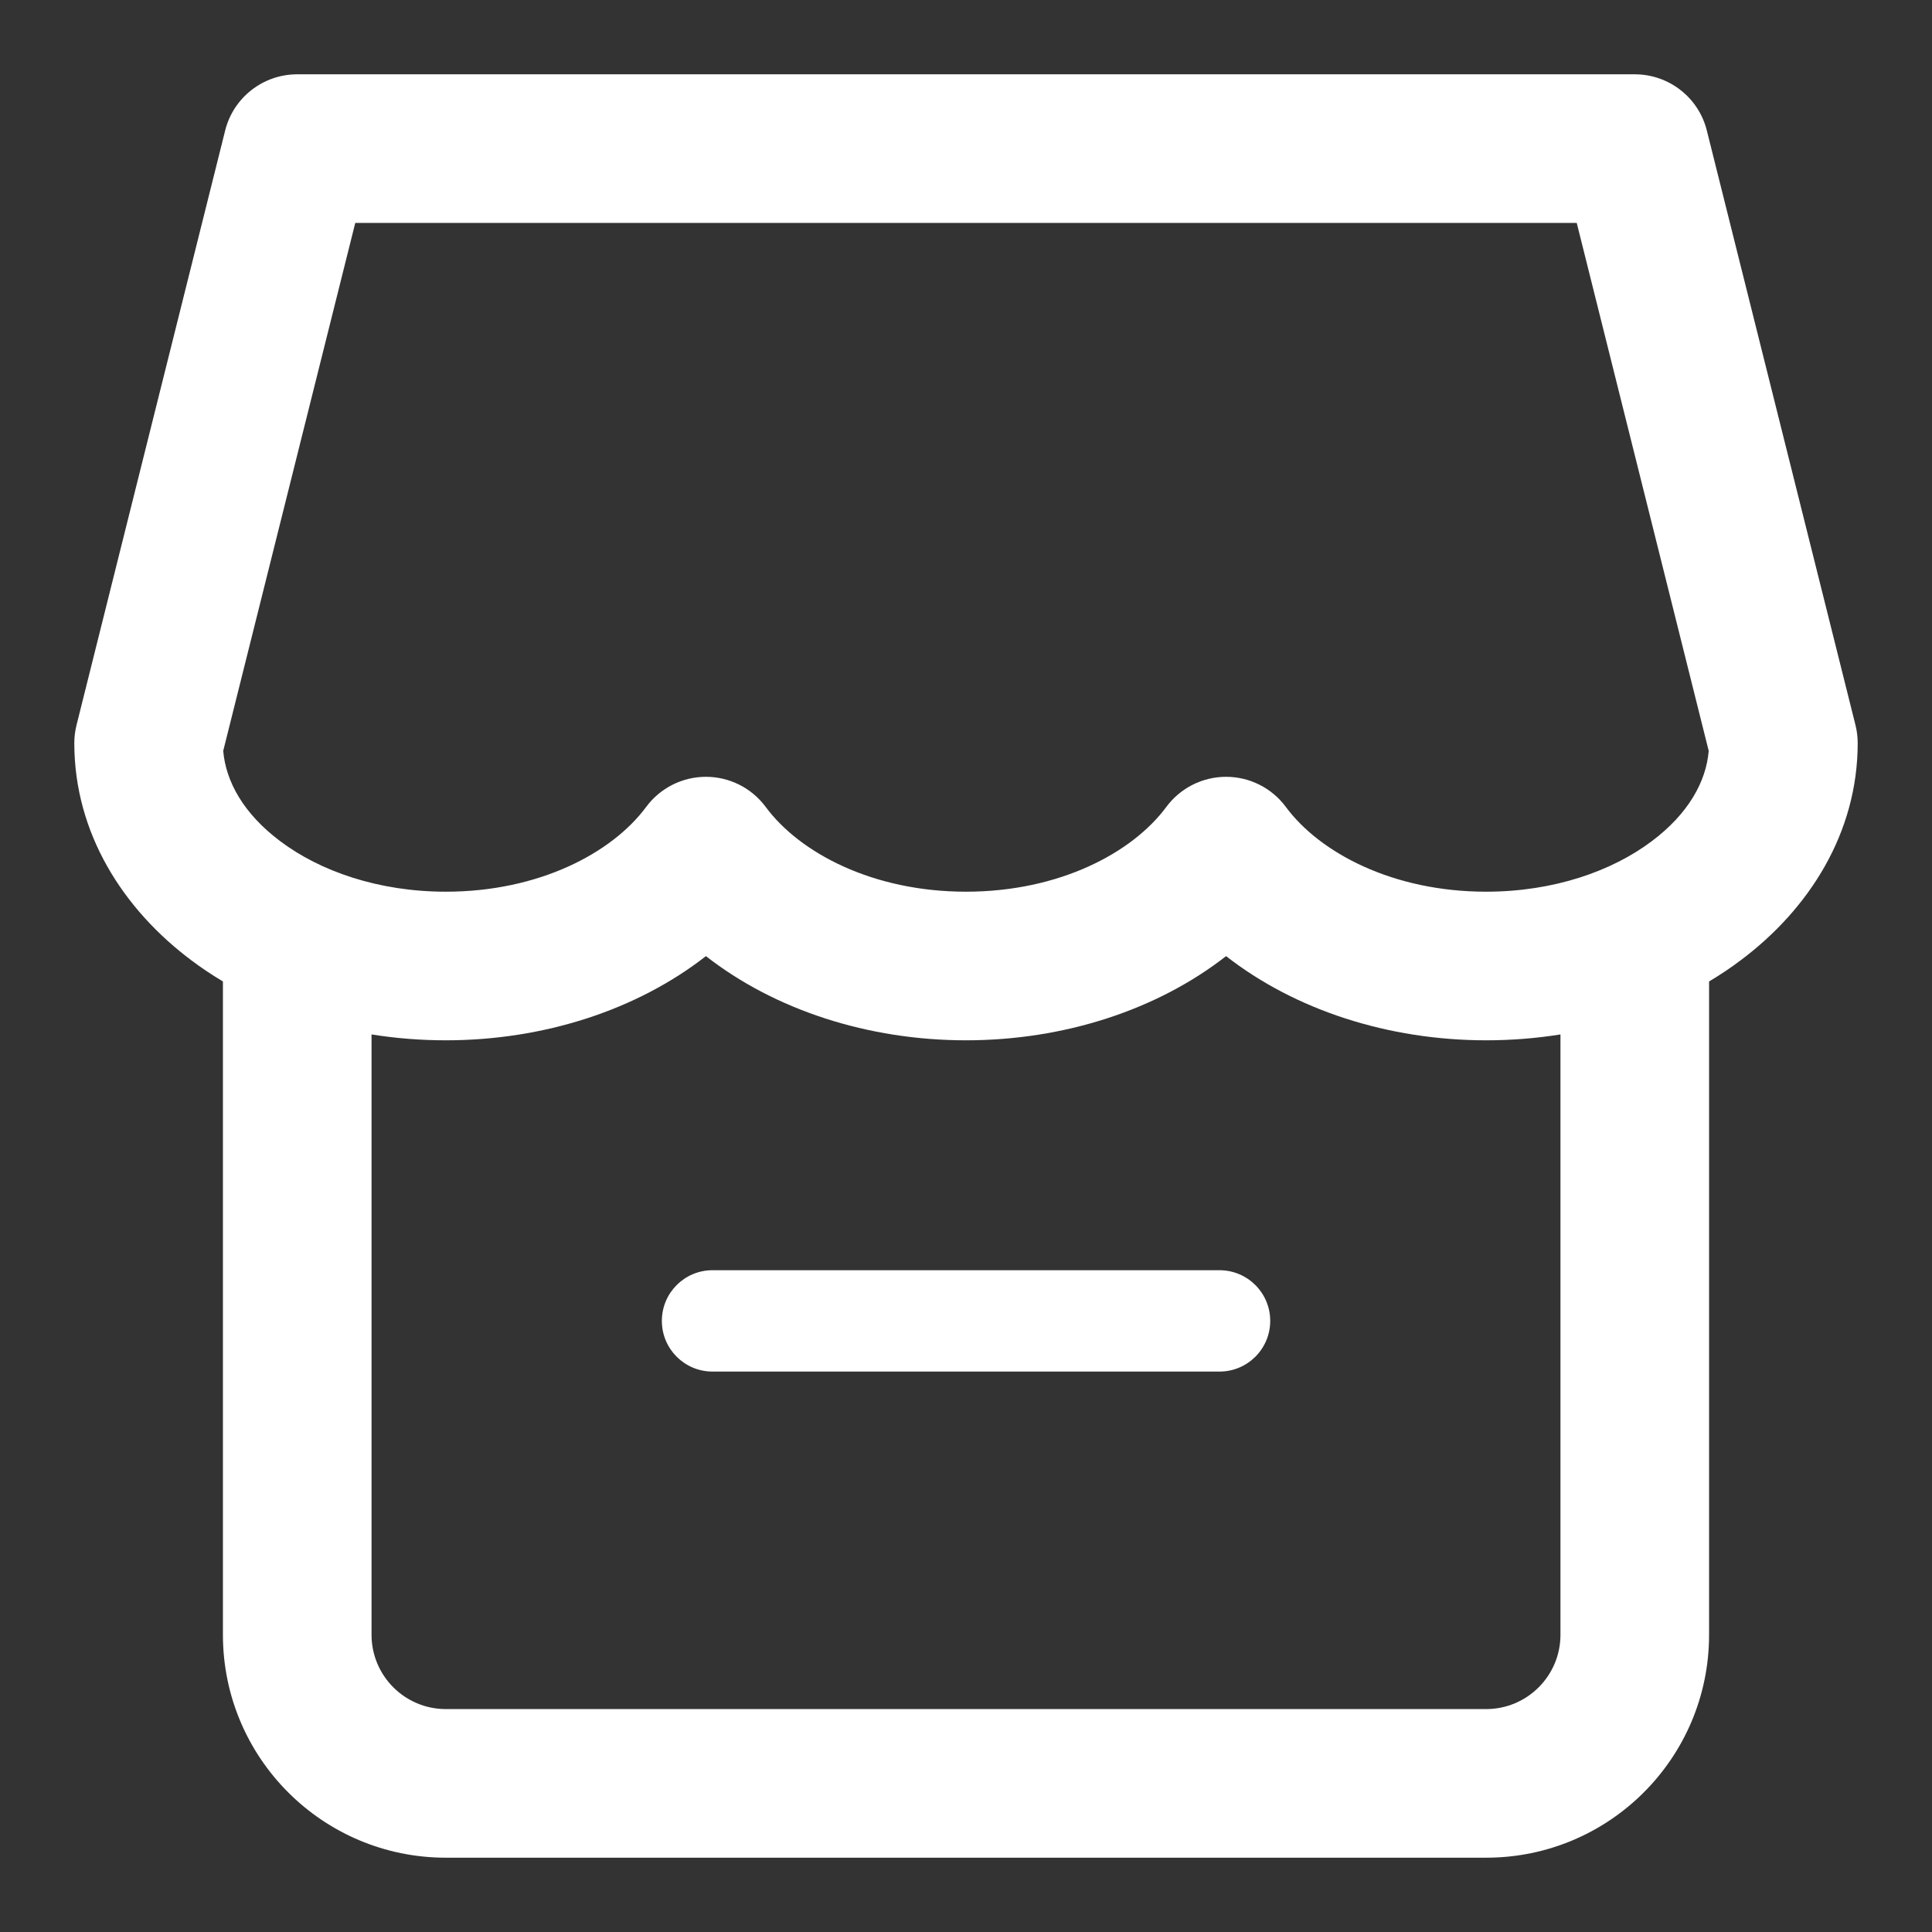<svg width="26" height="26" viewBox="0 0 26 26" fill="none" xmlns="http://www.w3.org/2000/svg">
<rect x="0" y="0" width="26" height="26" fill="#333333" stroke="none"/>
<path d="M9.589 17.094C9.212 17.094 8.907 17.399 8.907 17.776C8.907 18.153 9.212 18.458 9.589 18.458H16.411C16.788 18.458 17.094 18.153 17.094 17.776C17.094 17.399 16.788 17.094 16.411 17.094H9.589Z" fill="white"/>
<path fill-rule="evenodd" clip-rule="evenodd" d="M3.03 1.757C3.141 1.312 3.541 1 4 1H22C22.459 1 22.859 1.312 22.97 1.757L24.97 9.757C24.99 9.837 25 9.918 25 10C25 11.214 24.342 12.236 23.428 12.921C23.292 13.024 23.149 13.119 23 13.208V22C23 23.657 21.657 25 20 25H6C4.343 25 3 23.657 3 22V13.208C2.851 13.119 2.708 13.024 2.572 12.921C1.658 12.236 1 11.214 1 10C1 9.918 1.01 9.837 1.03 9.757L3.03 1.757ZM20 14C20.34 14 20.675 13.973 21 13.921V22C21 22.552 20.552 23 20 23H6C5.448 23 5 22.552 5 22V13.921C5.325 13.973 5.66 14 6 14C7.319 14 8.573 13.591 9.5 12.867C10.427 13.591 11.681 14 13 14C14.319 14 15.573 13.591 16.5 12.867C17.427 13.591 18.681 14 20 14H20ZM4.781 3L3.004 10.105C3.039 10.518 3.279 10.952 3.772 11.321C4.306 11.723 5.091 12 6 12C7.256 12 8.239 11.477 8.696 10.859C8.885 10.604 9.183 10.454 9.5 10.454C9.817 10.454 10.115 10.604 10.304 10.859C10.761 11.477 11.744 12 13 12C14.256 12 15.239 11.477 15.696 10.859C15.885 10.604 16.183 10.454 16.5 10.454C16.817 10.454 17.115 10.604 17.304 10.859C17.761 11.477 18.744 12 20 12C20.909 12 21.694 11.723 22.228 11.321C22.721 10.952 22.961 10.518 22.995 10.105L21.219 3H4.781Z" fill="white"/>
</svg>
